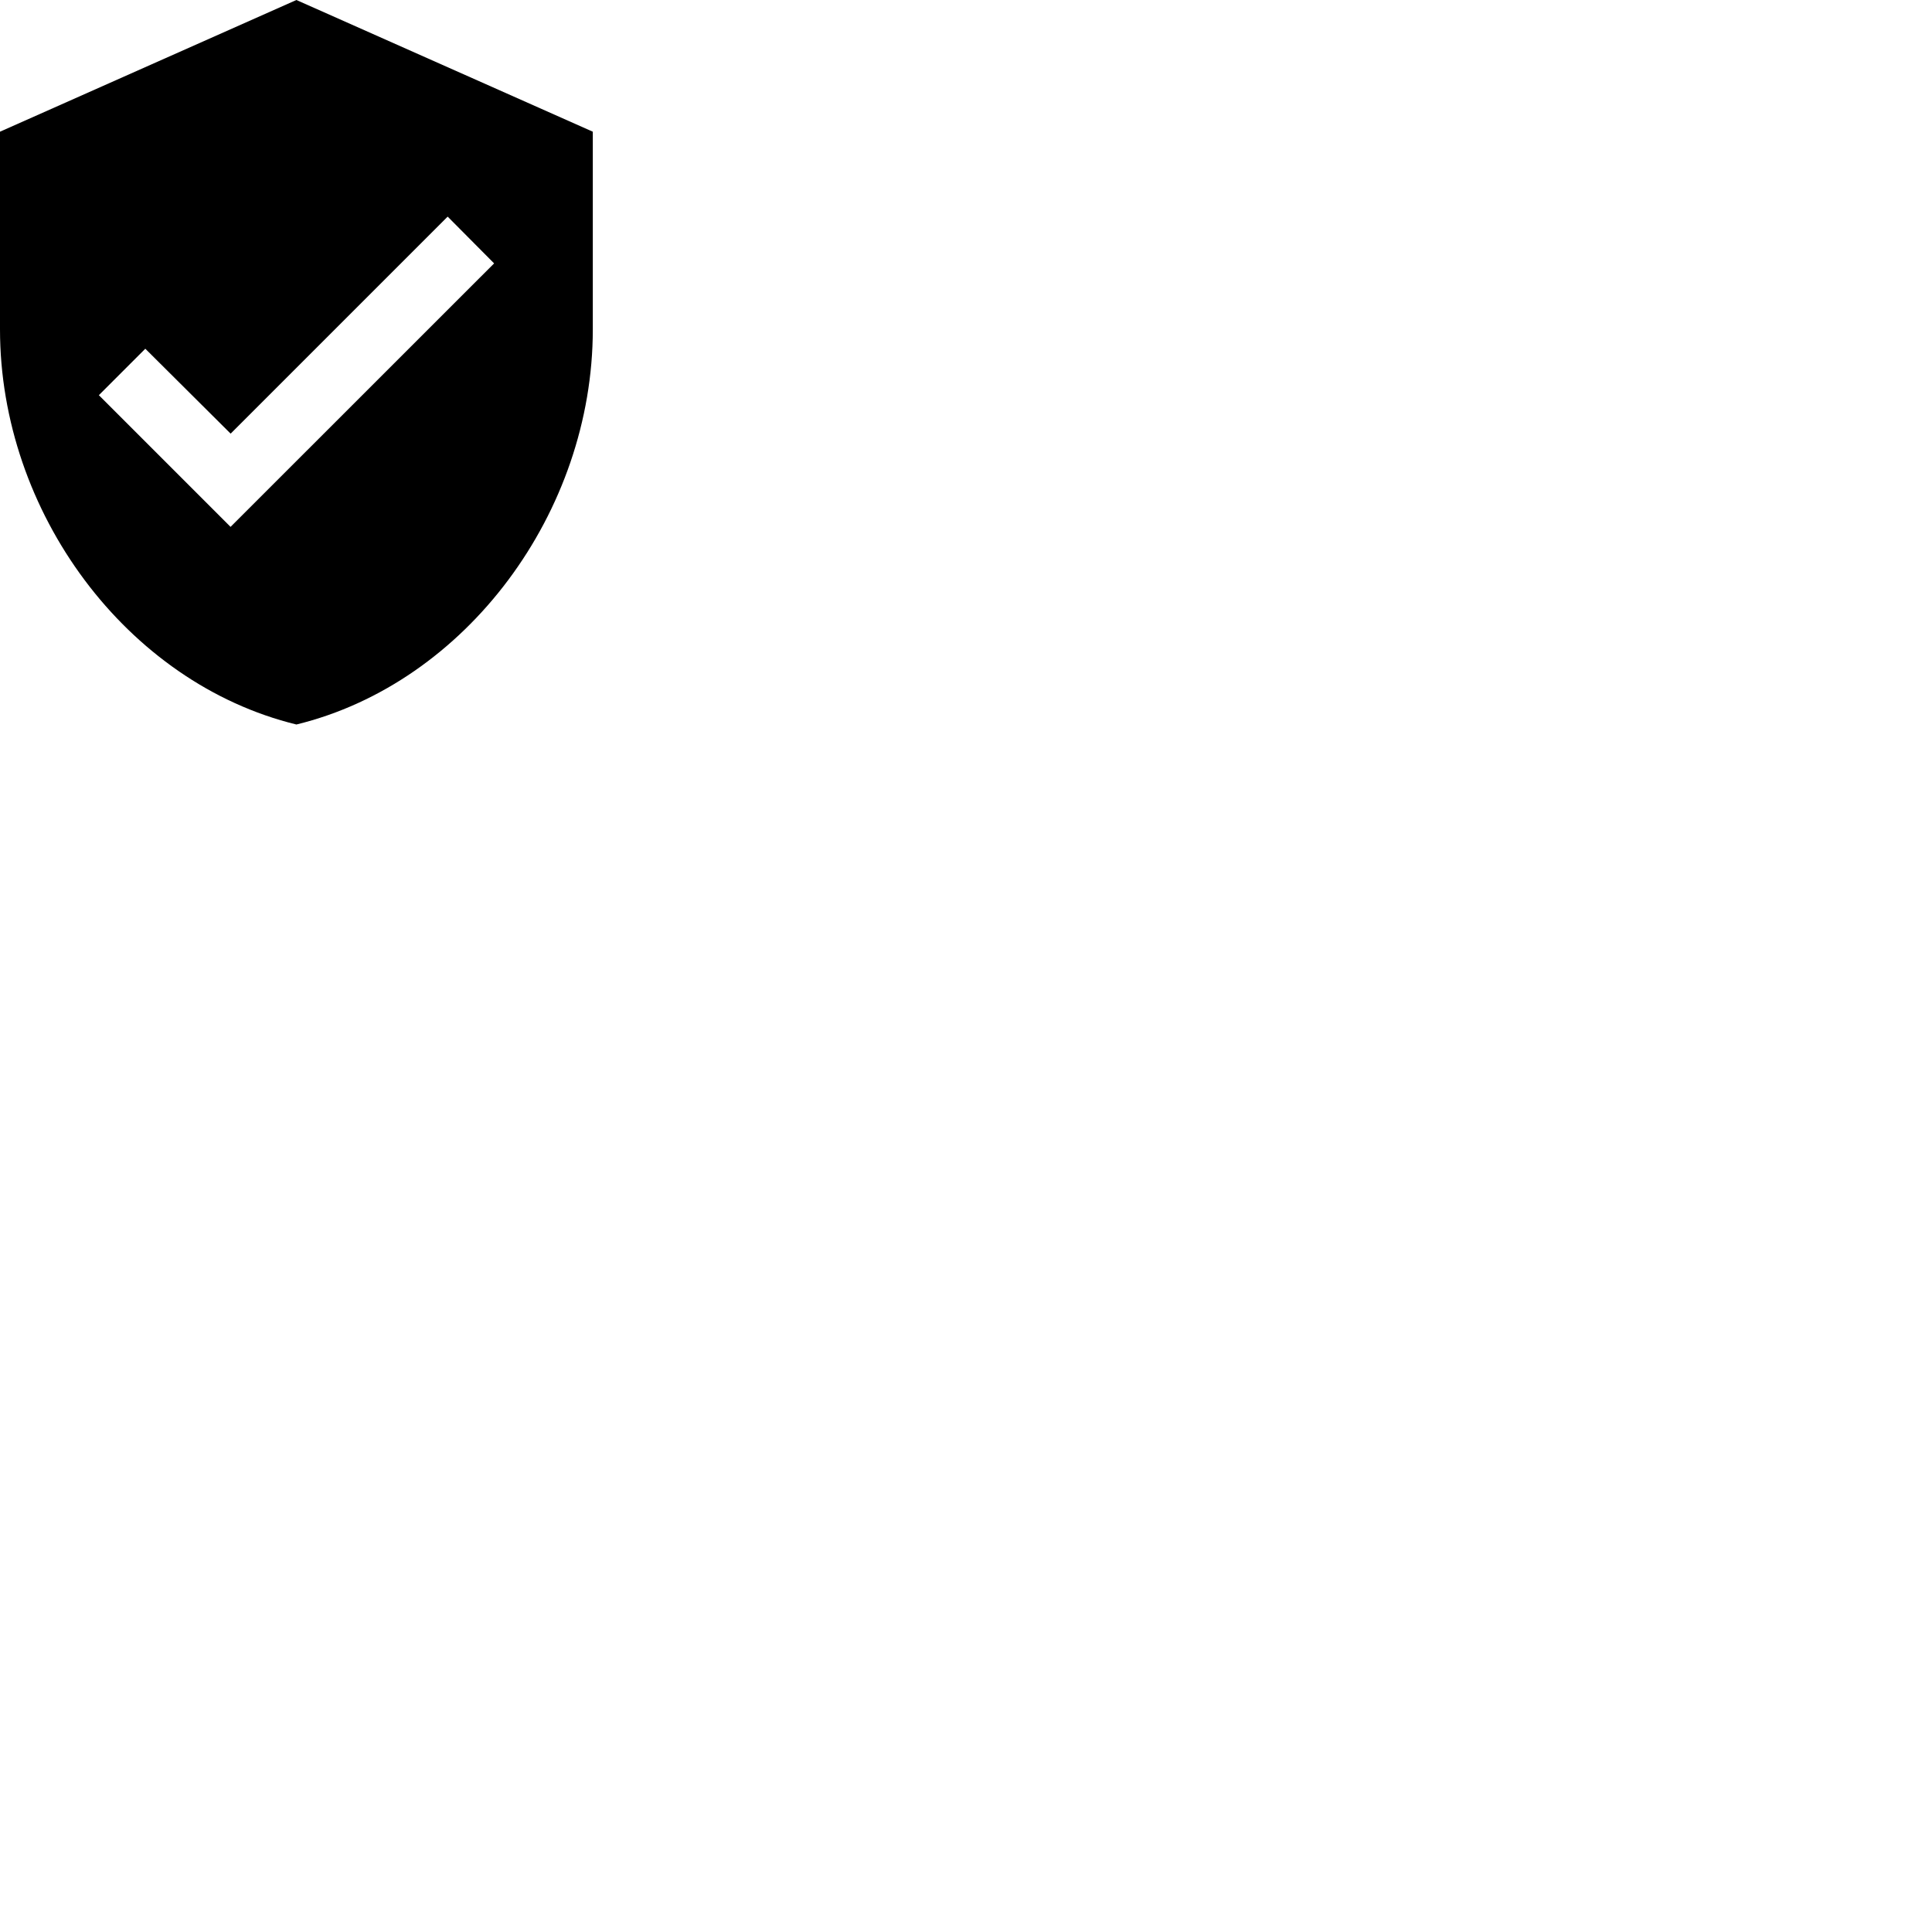 <svg id="svg6" height="24" version="1.1" viewBox="0 0 24 24" width="24" xmlns="http://www.w3.org/2000/svg"><path id="path4" d="m3.682 0-3.682 1.636v2.455c0 2.27 1.571 4.394 3.682 4.909 2.111-.515 3.682-2.639 3.682-4.909v-2.455zm-.818 6.545-1.636-1.636.577-.577 1.06 1.055 2.696-2.696.577.581z" stroke-width="1"/></svg>